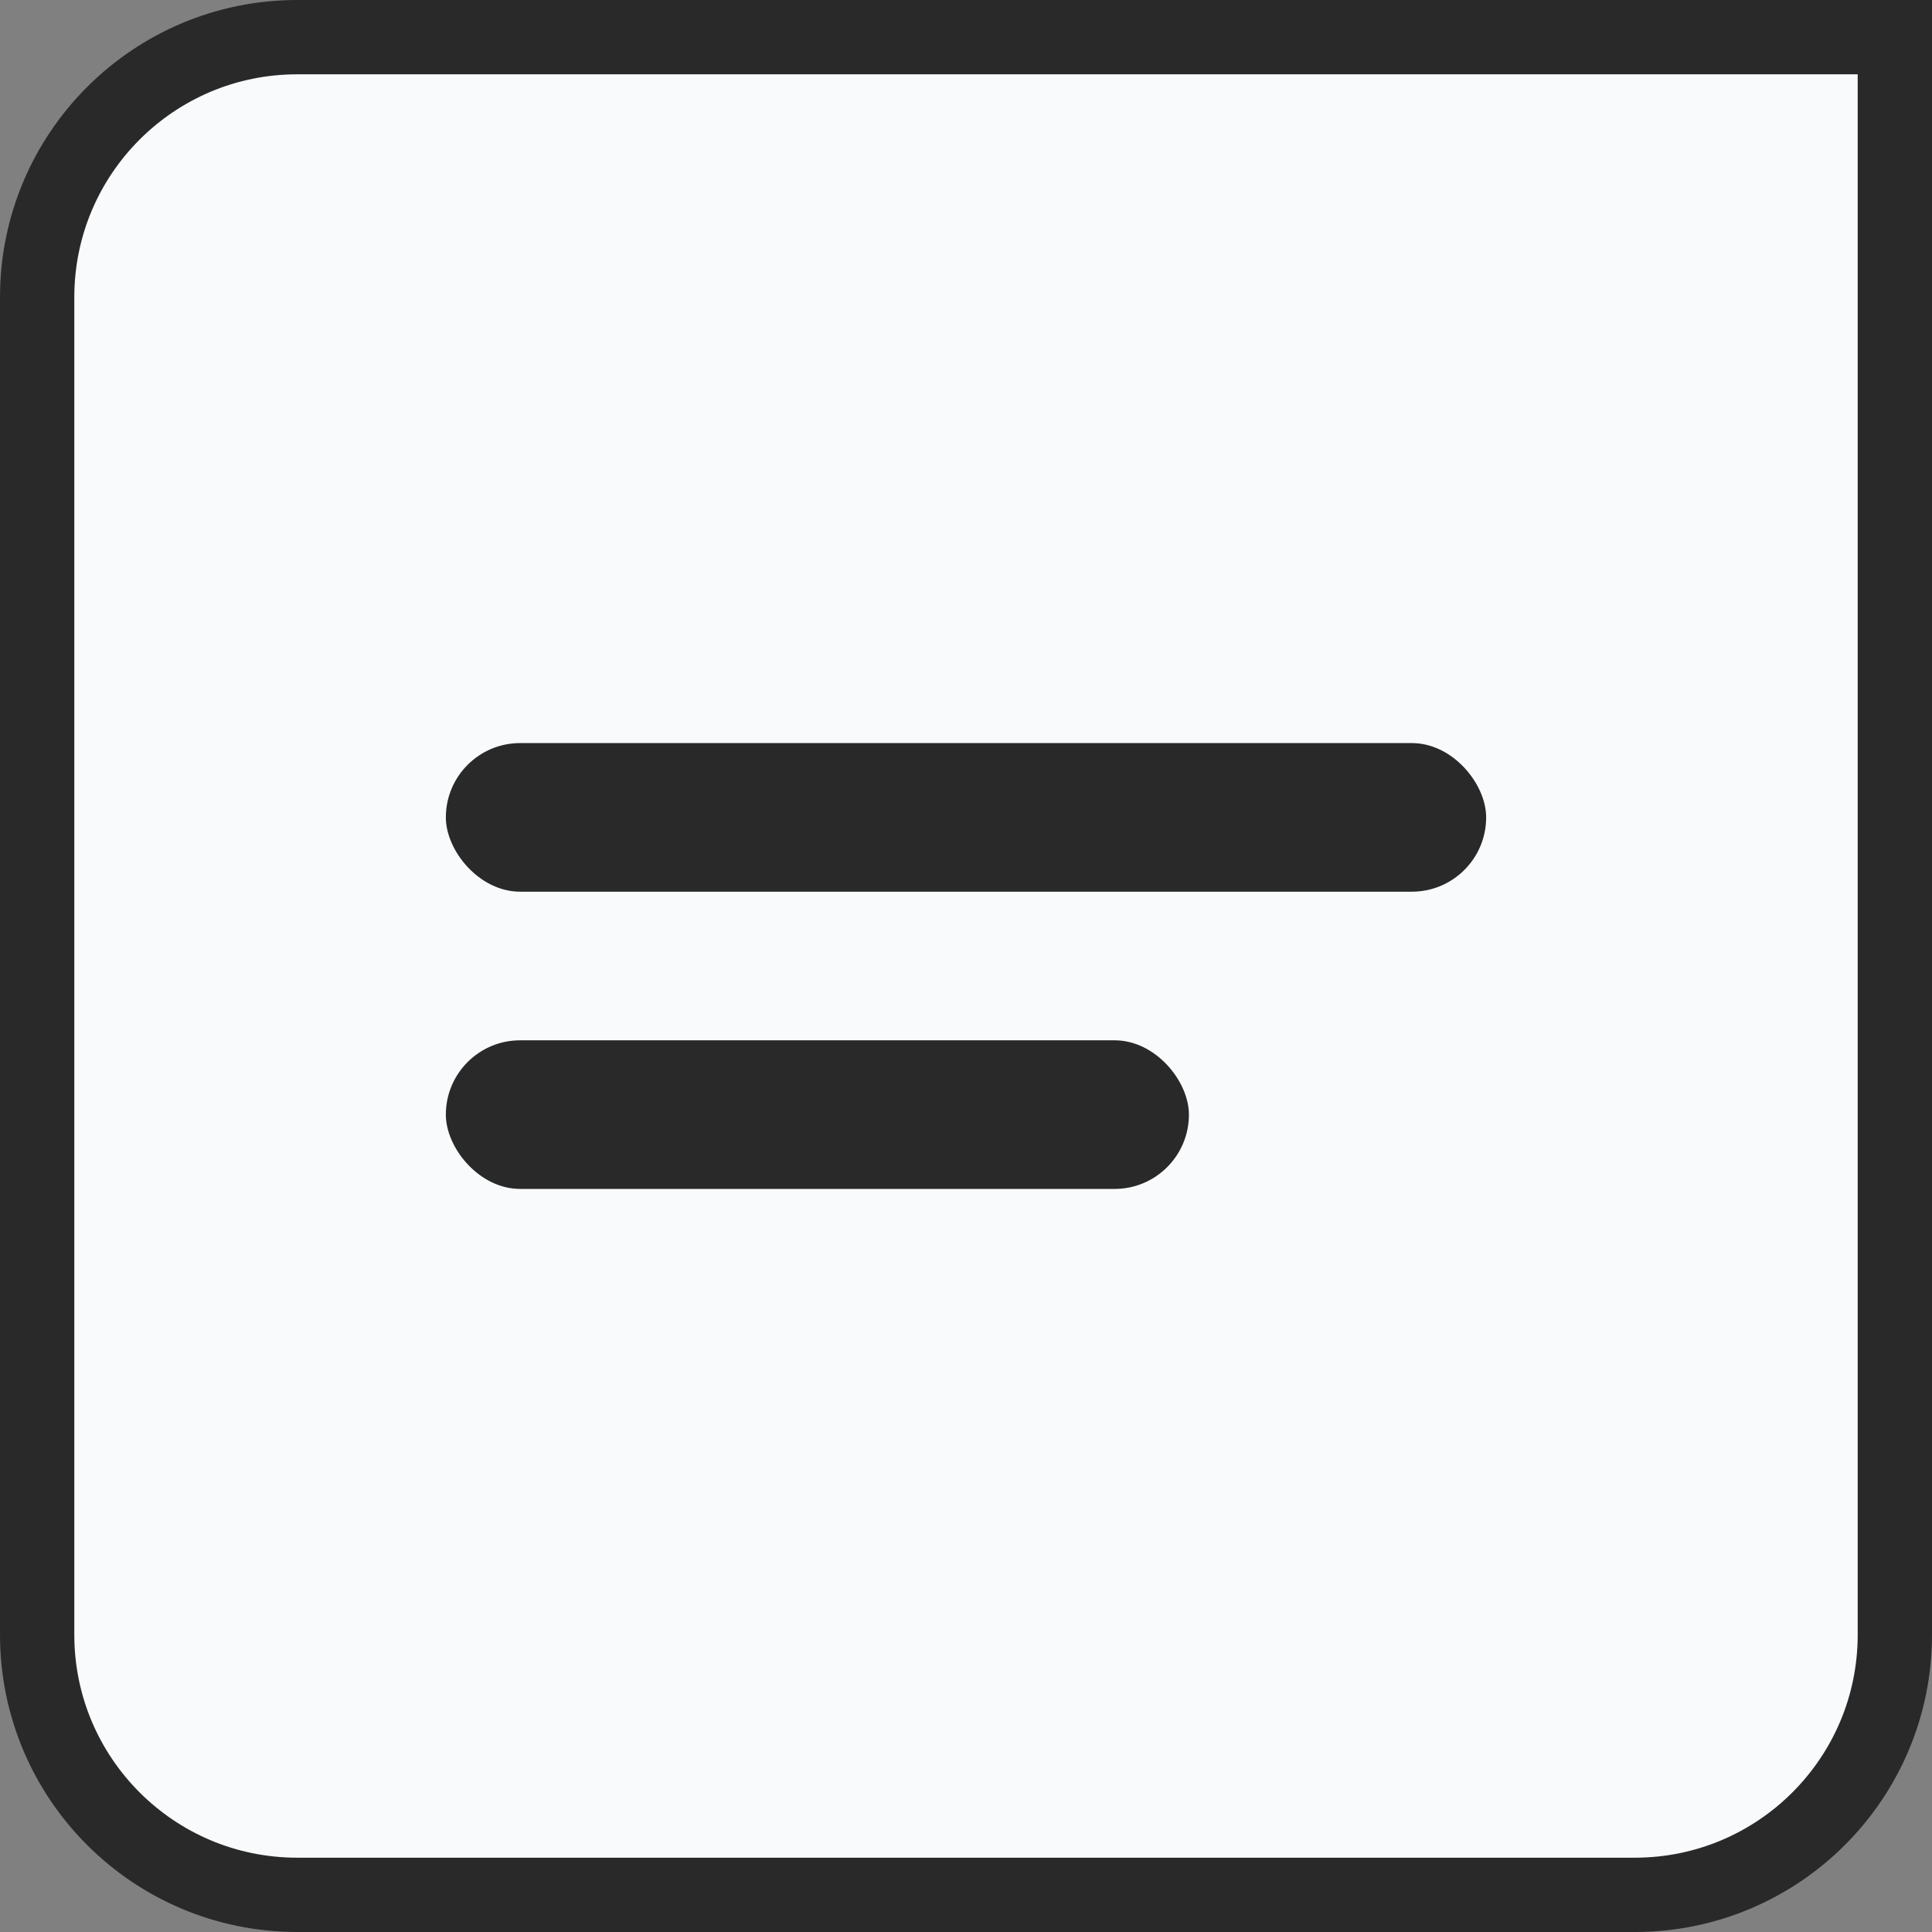 <svg width="26" height="26" viewBox="0 0 26 26" fill="none" xmlns="http://www.w3.org/2000/svg">
<rect x="0" y="0" width="26" height="26" fill="#808080" stroke="none"/>
<path d="M0.5 4C0.5 2.067 2.067 0.5 4 0.5H25.5V22C25.5 23.933 23.933 25.5 22 25.5H4C2.067 25.5 0.5 23.933 0.5 22V4Z" fill="#F8FAFB" stroke="#292929"/>
<rect x="6" y="10" width="14" height="2" rx="1" fill="#292929"/>
<rect x="6" y="14" width="10" height="2" rx="1" fill="#292929"/>
</svg>
